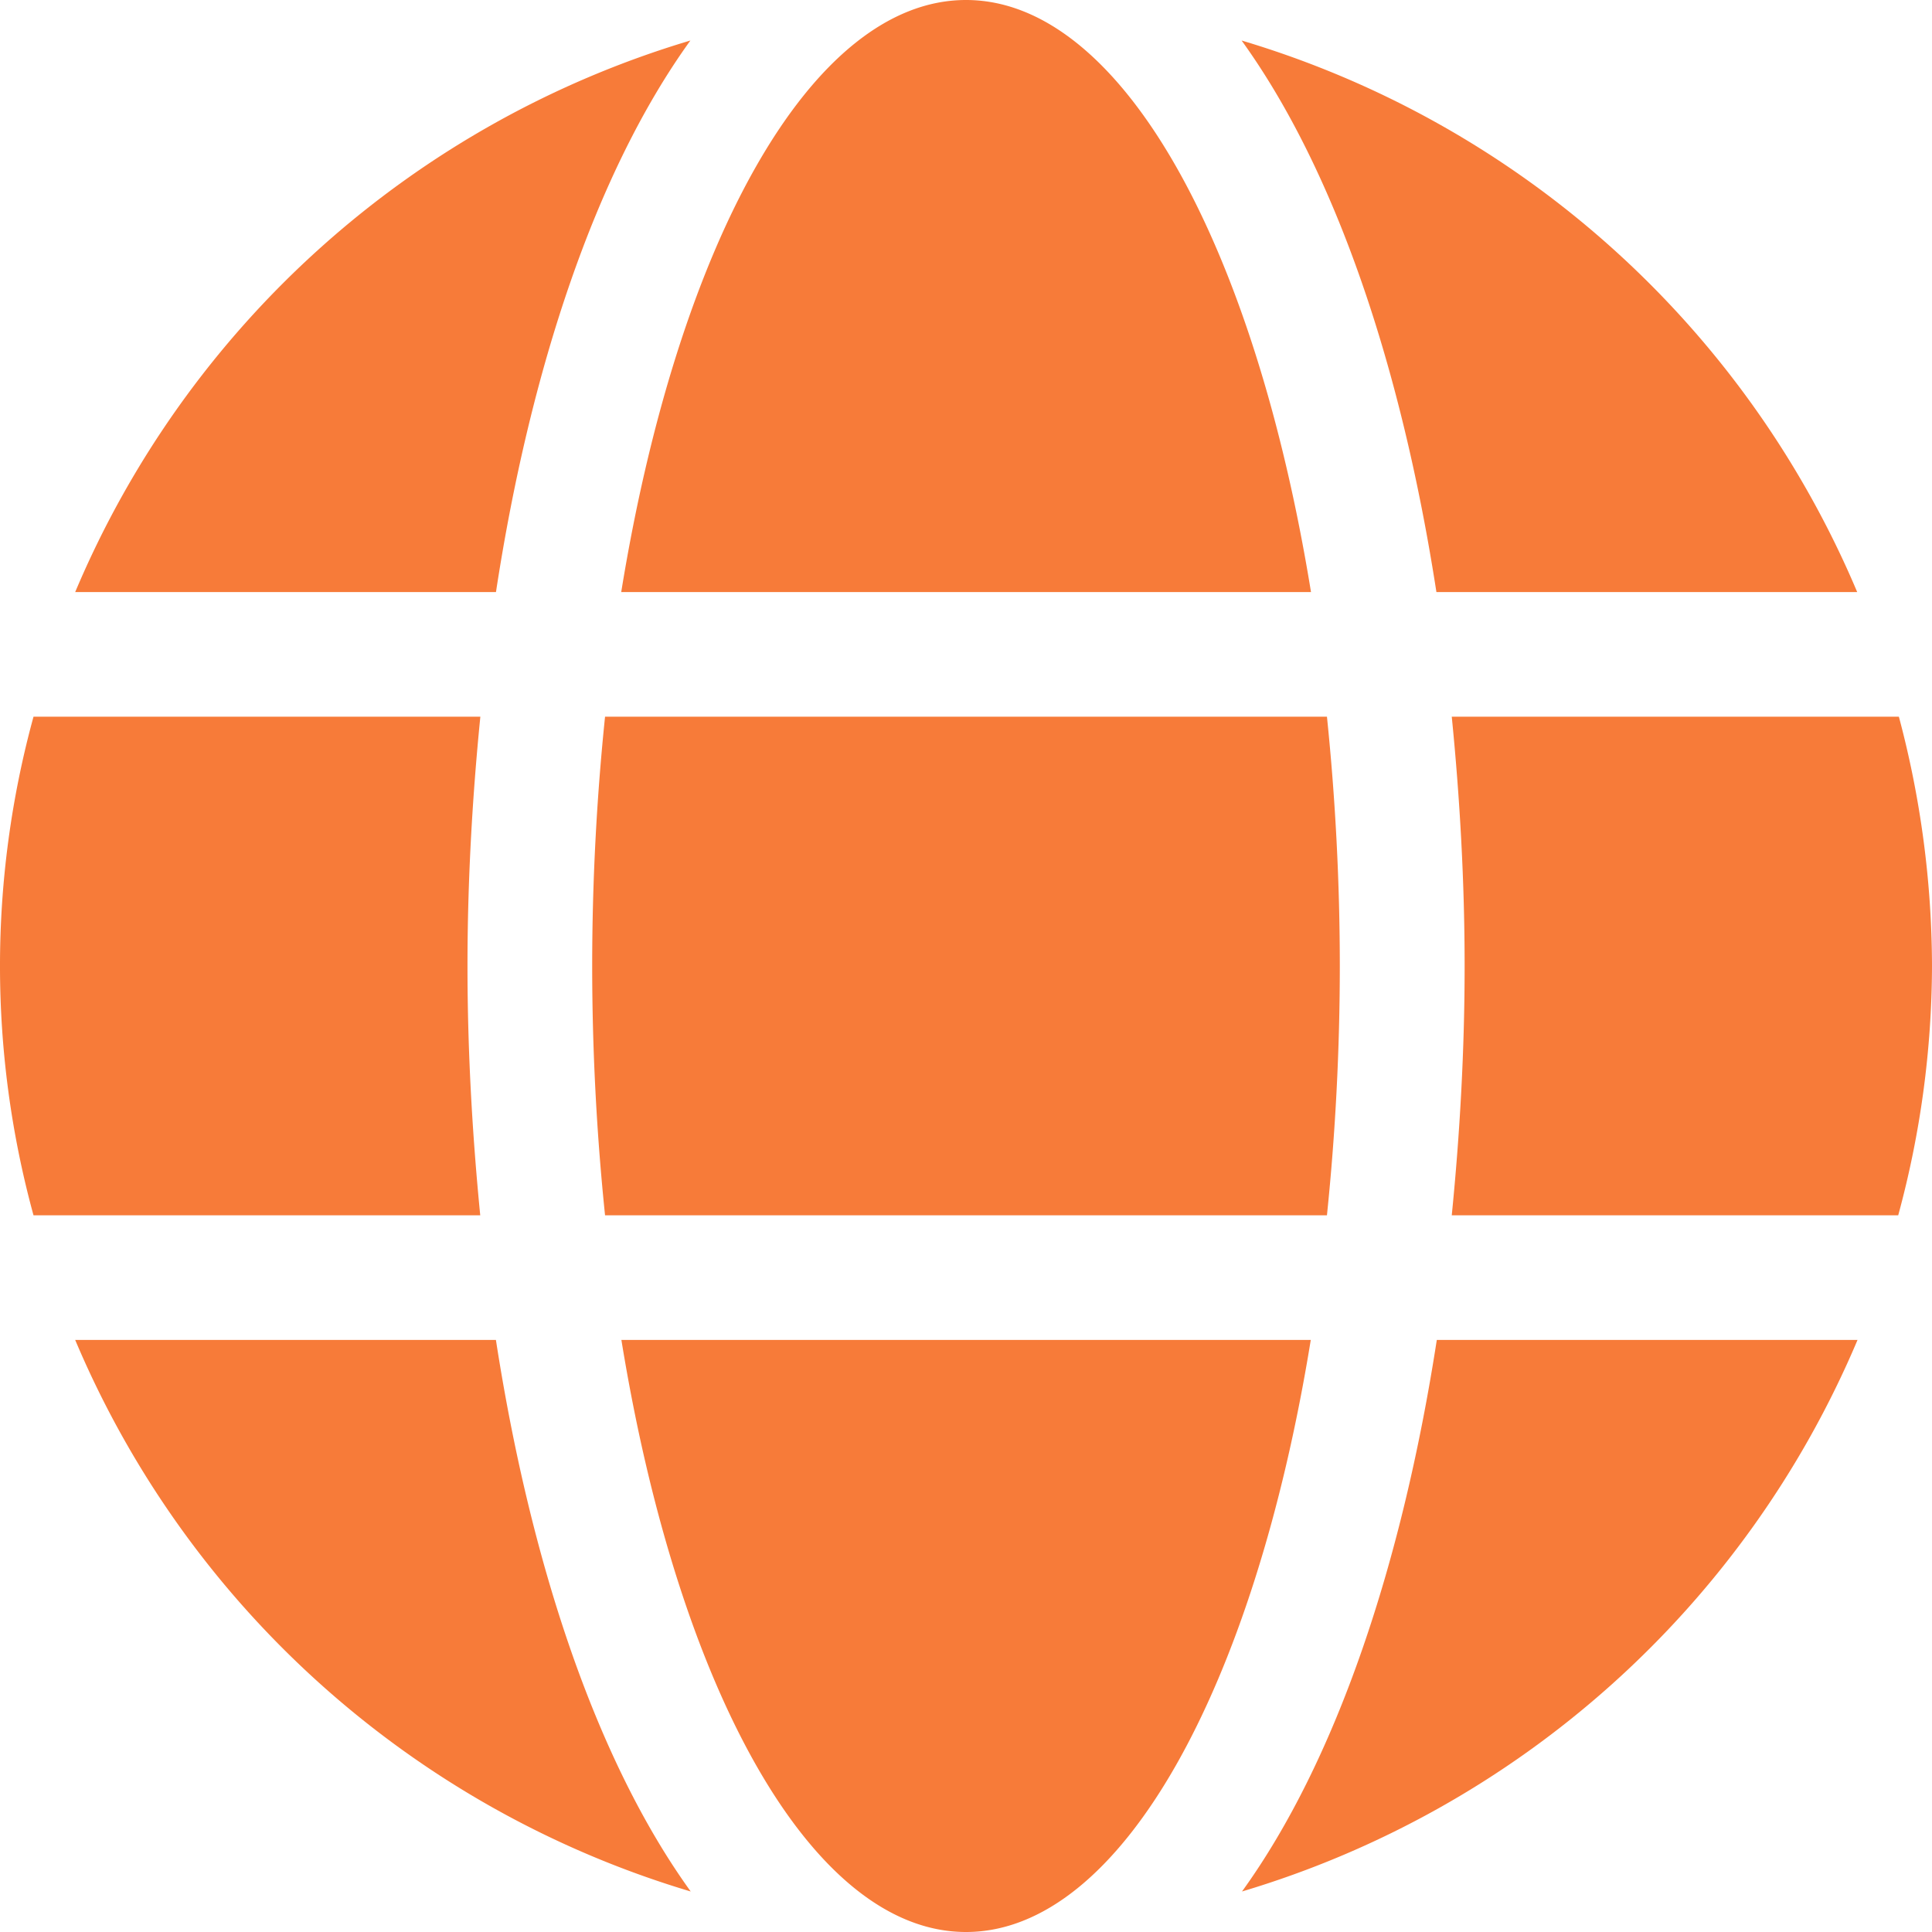 <svg xmlns="http://www.w3.org/2000/svg" viewBox="0 0 35 35">
  <defs>
    <style>
      .cls-1 {
        fill: #f77b39;
      }
    </style>
  </defs>
  <path id="globe-solid" class="cls-1" d="M23.75,18.726C22.726,12.424,20.313,8,17.5,8s-5.223,4.424-6.246,10.726ZM10.728,25.5a44.22,44.22,0,0,0,.233,4.516H24.039a44.22,44.22,0,0,0,.233-4.516,44.221,44.221,0,0,0-.233-4.516H10.961A44.22,44.22,0,0,0,10.728,25.5Zm22.917-6.774A17.539,17.539,0,0,0,22.493,8.734c1.722,2.385,2.908,5.977,3.529,9.992ZM12.507,8.734A17.527,17.527,0,0,0,1.362,18.726H8.985c.614-4.015,1.8-7.607,3.522-9.992ZM34.4,20.984H26.3c.148,1.482.233,3,.233,4.516s-.085,3.034-.233,4.516h8.088A17.346,17.346,0,0,0,35,25.5,17.649,17.649,0,0,0,34.4,20.984ZM8.469,25.5c0-1.517.085-3.034.233-4.516H.607a17.1,17.1,0,0,0,0,9.032H8.7C8.554,28.534,8.469,27.017,8.469,25.5Zm2.788,6.774C12.281,38.576,14.694,43,17.5,43s5.223-4.424,6.246-10.726ZM22.5,42.266a17.556,17.556,0,0,0,11.151-9.992H26.029C25.408,36.289,24.223,39.881,22.5,42.266ZM1.362,32.274a17.539,17.539,0,0,0,11.151,9.992c-1.722-2.385-2.908-5.977-3.529-9.992H1.362Z" transform="translate(0 -8)"/>
</svg>
